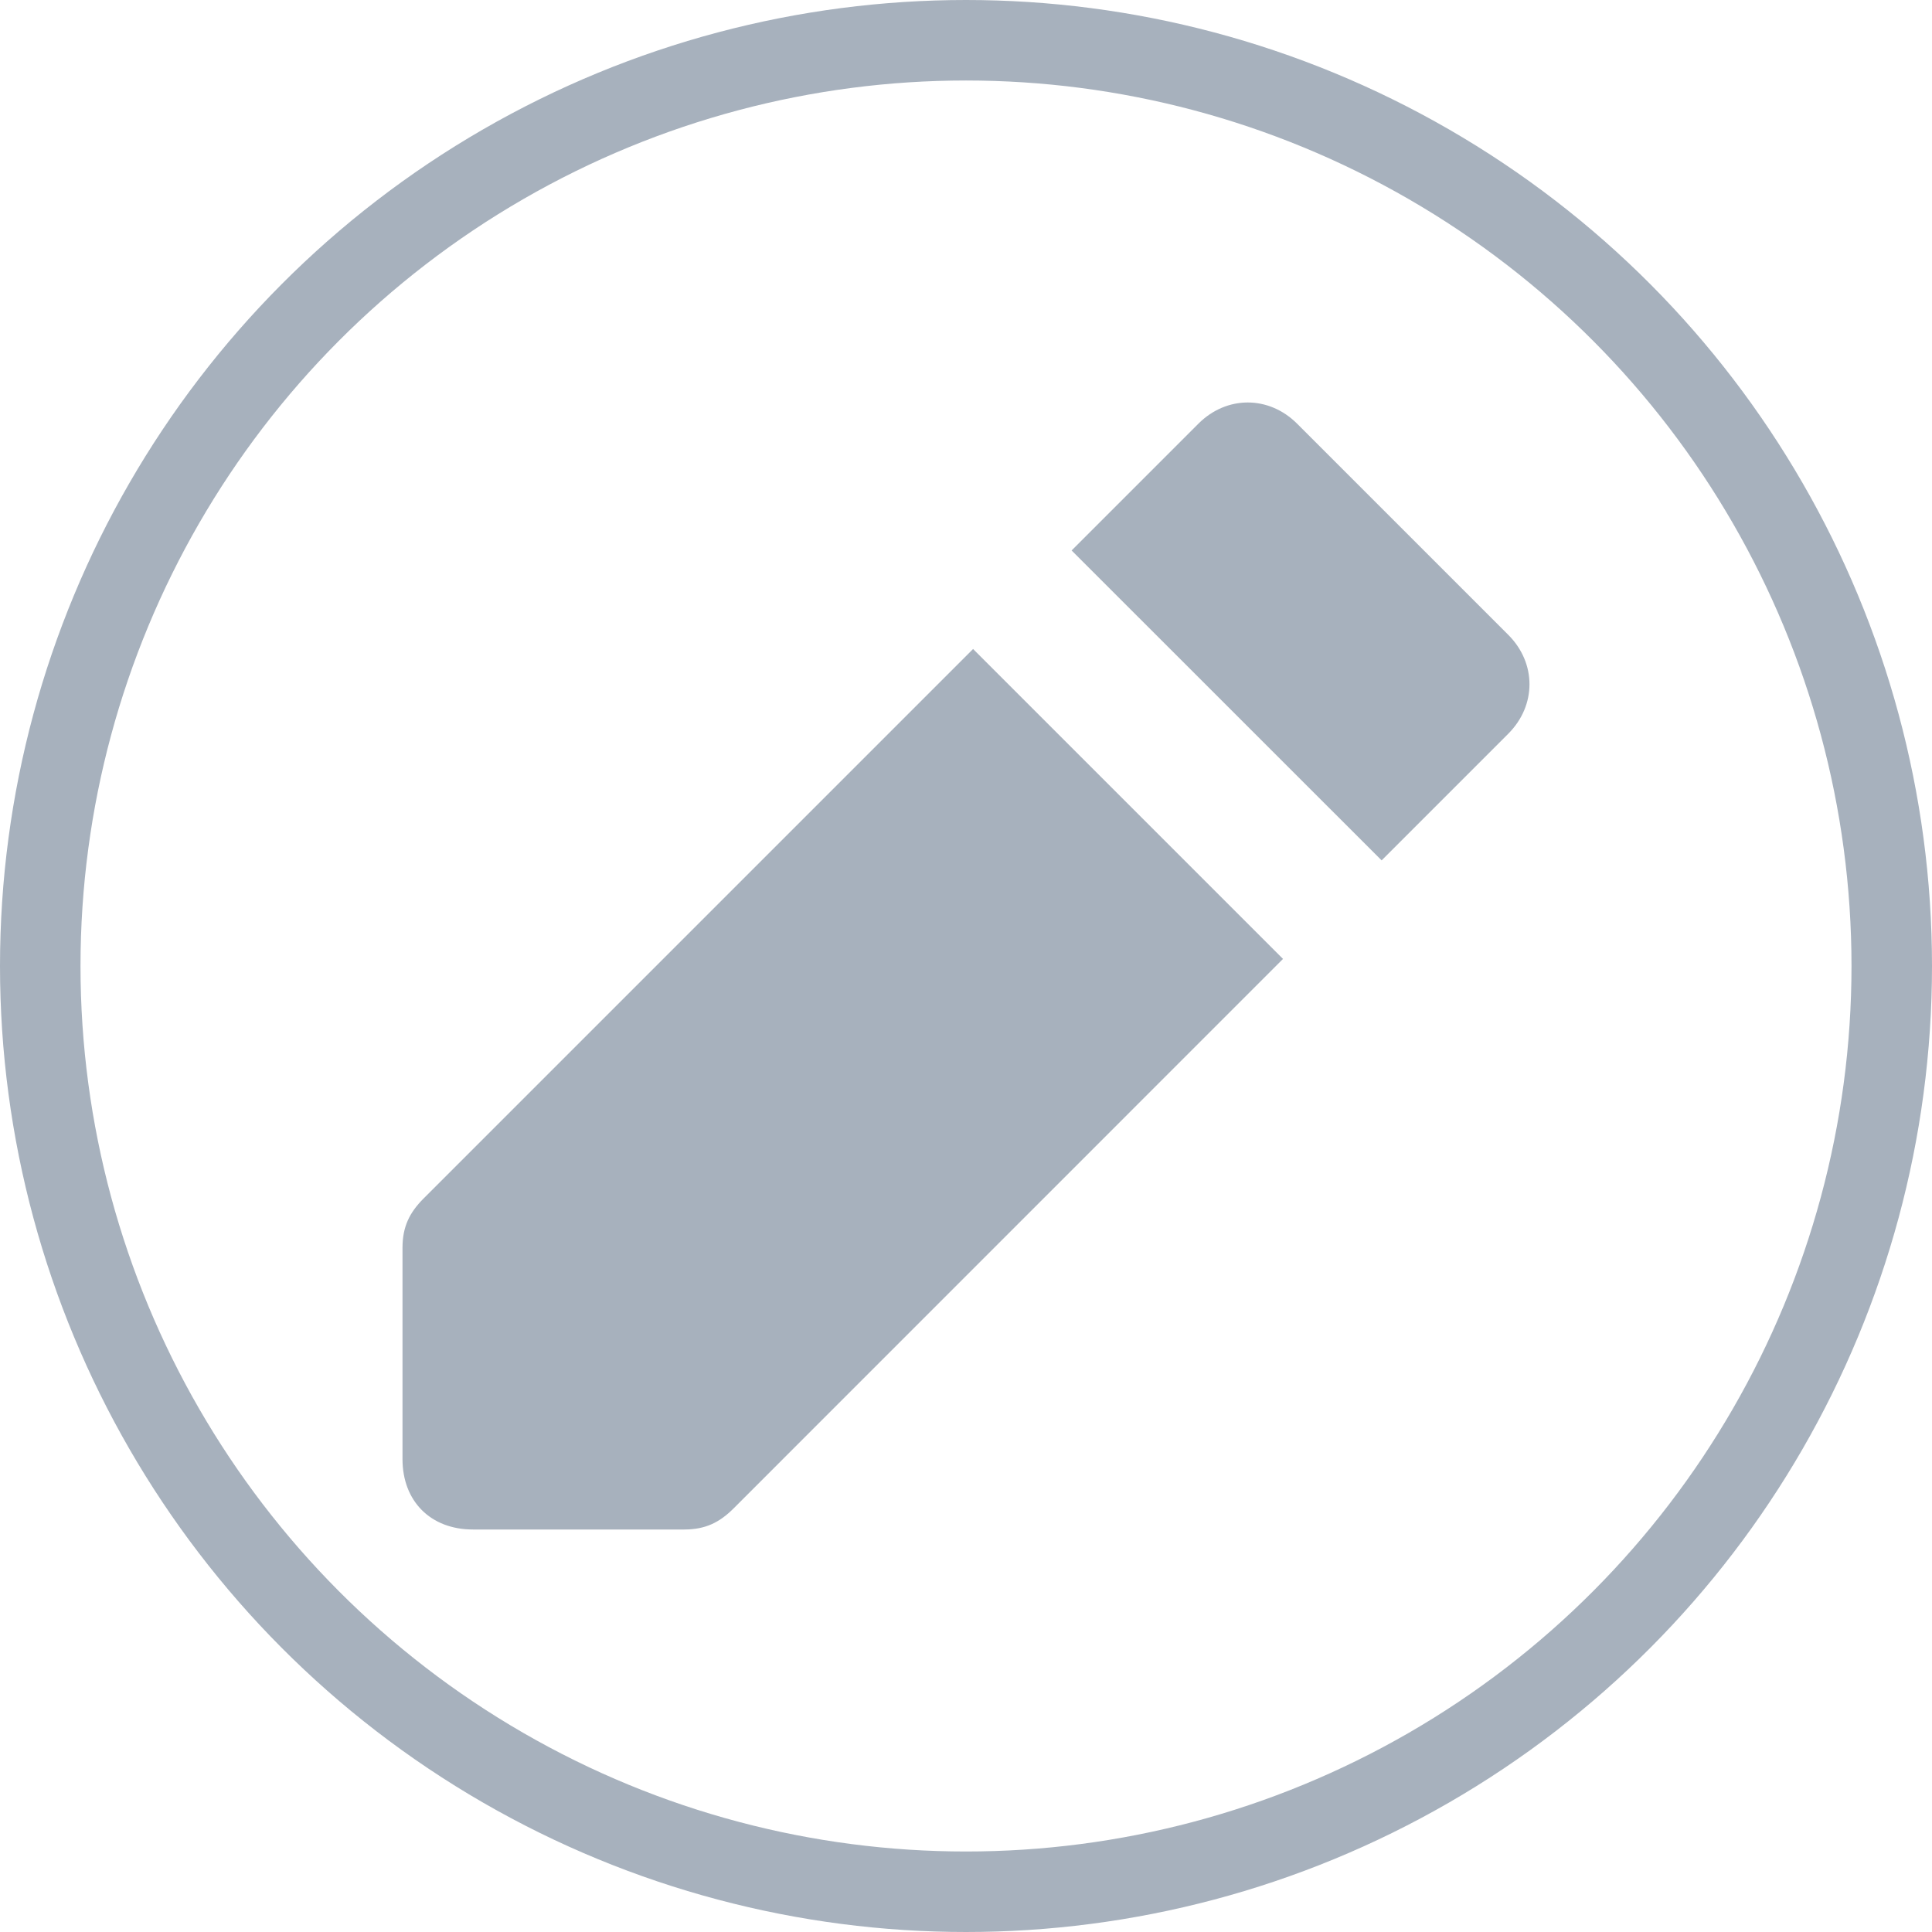 <svg width="24" height="24" viewBox="0 0 24 24" fill="none" xmlns="http://www.w3.org/2000/svg">
<circle cx="12" cy="12" r="11.5" stroke="#A7B1BD"/>
<path d="M12.088 8.062L15.938 11.912L9.113 18.738C8.938 18.913 8.762 19 8.5 19H5.875C5.35 19 5 18.65 5 18.125V15.5C5 15.238 5.088 15.062 5.263 14.887L12.088 8.062ZM18.738 7.888C19.087 8.238 19.087 8.762 18.738 9.113L17.163 10.688L13.312 6.838L14.887 5.263C15.238 4.912 15.762 4.912 16.113 5.263L18.738 7.888Z" fill="#A7B1BD"/>
</svg>
